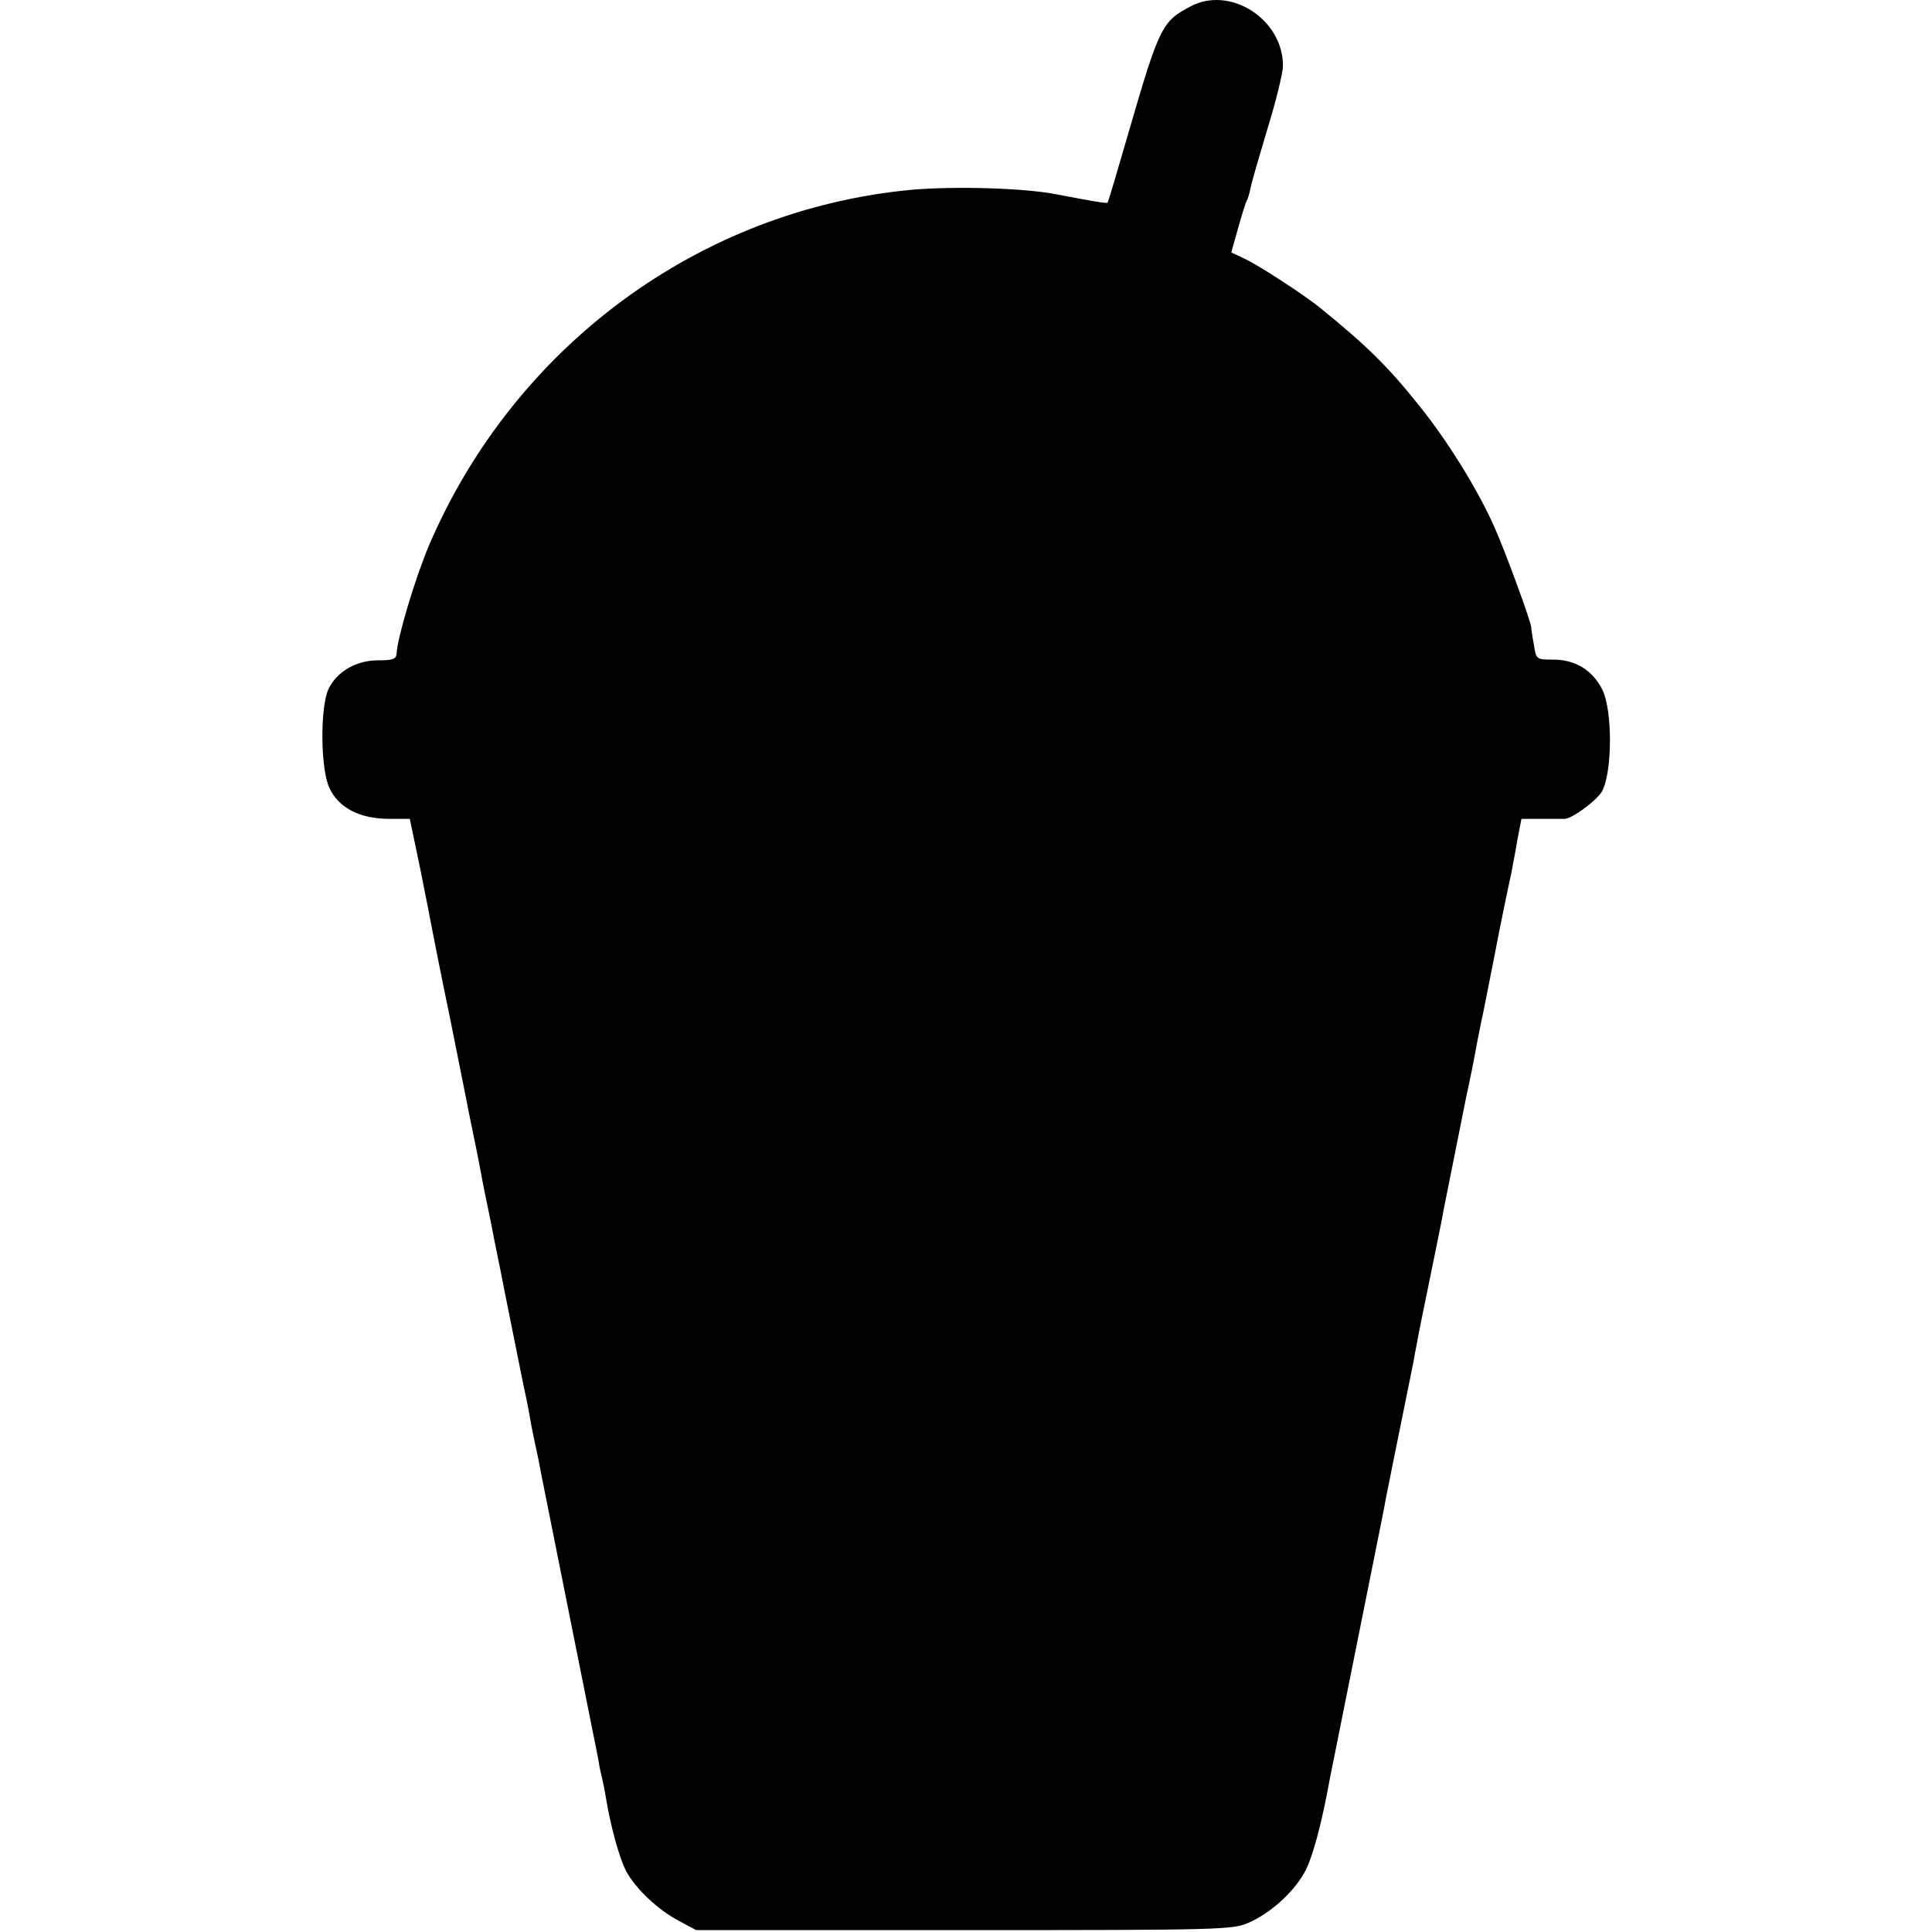 <?xml version="1.0" standalone="no"?>
<!DOCTYPE svg PUBLIC "-//W3C//DTD SVG 20010904//EN"
 "http://www.w3.org/TR/2001/REC-SVG-20010904/DTD/svg10.dtd">
<svg version="1.0" xmlns="http://www.w3.org/2000/svg"
 width="512pt" height="512pt" viewBox="0 0 512 512"
 preserveAspectRatio="xMidYMid meet">
<g transform="translate(0,512) scale(0.1,-0.1)"
fill="#000000" stroke="none">
<path d="M3155 5103 c-75 -39 -83 -55 -161 -323 -31 -107 -57 -196 -59 -197
-1 -3 -47 5 -135 22 -86 17 -271 22 -385 12 -562 -53 -1052 -415 -1278 -942
-37 -88 -84 -245 -86 -287 -1 -15 -10 -18 -50 -18 -57 0 -108 -30 -130 -75
-23 -48 -22 -213 2 -263 24 -53 81 -82 158 -82 l55 0 28 -134 c15 -74 29 -147
32 -163 3 -15 23 -118 46 -228 22 -110 42 -209 44 -220 2 -11 8 -42 14 -70 13
-63 19 -93 25 -125 2 -14 14 -72 26 -130 11 -58 23 -114 25 -125 12 -63 48
-239 59 -295 8 -36 17 -81 20 -100 3 -19 10 -53 15 -75 5 -22 11 -53 14 -70 3
-16 8 -39 10 -50 7 -35 76 -379 81 -405 7 -36 36 -178 46 -230 5 -25 12 -58
15 -75 2 -16 7 -37 9 -45 2 -8 7 -31 10 -50 13 -80 36 -163 54 -198 25 -47 84
-103 141 -133 l45 -24 710 0 c687 0 712 1 755 20 56 25 115 77 146 131 21 35
47 132 68 249 3 17 8 39 10 50 10 51 129 642 132 658 2 15 36 182 80 399 2 13
6 34 9 48 2 14 18 93 35 175 17 83 33 161 35 175 3 14 7 34 9 45 2 11 14 70
26 130 12 61 24 119 26 130 5 21 22 104 29 145 3 14 7 36 10 50 5 21 18 89 40
200 6 34 34 169 41 200 2 14 10 51 15 83 l11 57 54 0 c30 0 56 0 59 0 18 -2
85 47 100 72 28 49 29 216 1 271 -26 51 -71 79 -130 79 -44 0 -45 0 -51 39 -4
21 -7 42 -7 46 -1 17 -69 202 -98 267 -44 99 -124 228 -199 321 -83 104 -138
158 -261 258 -40 33 -164 114 -201 131 l-36 17 18 64 c10 36 20 68 23 73 3 5
7 19 10 33 2 13 23 84 45 158 23 74 41 149 41 167 0 123 -140 213 -245 157z"/>
</g>
</svg>
